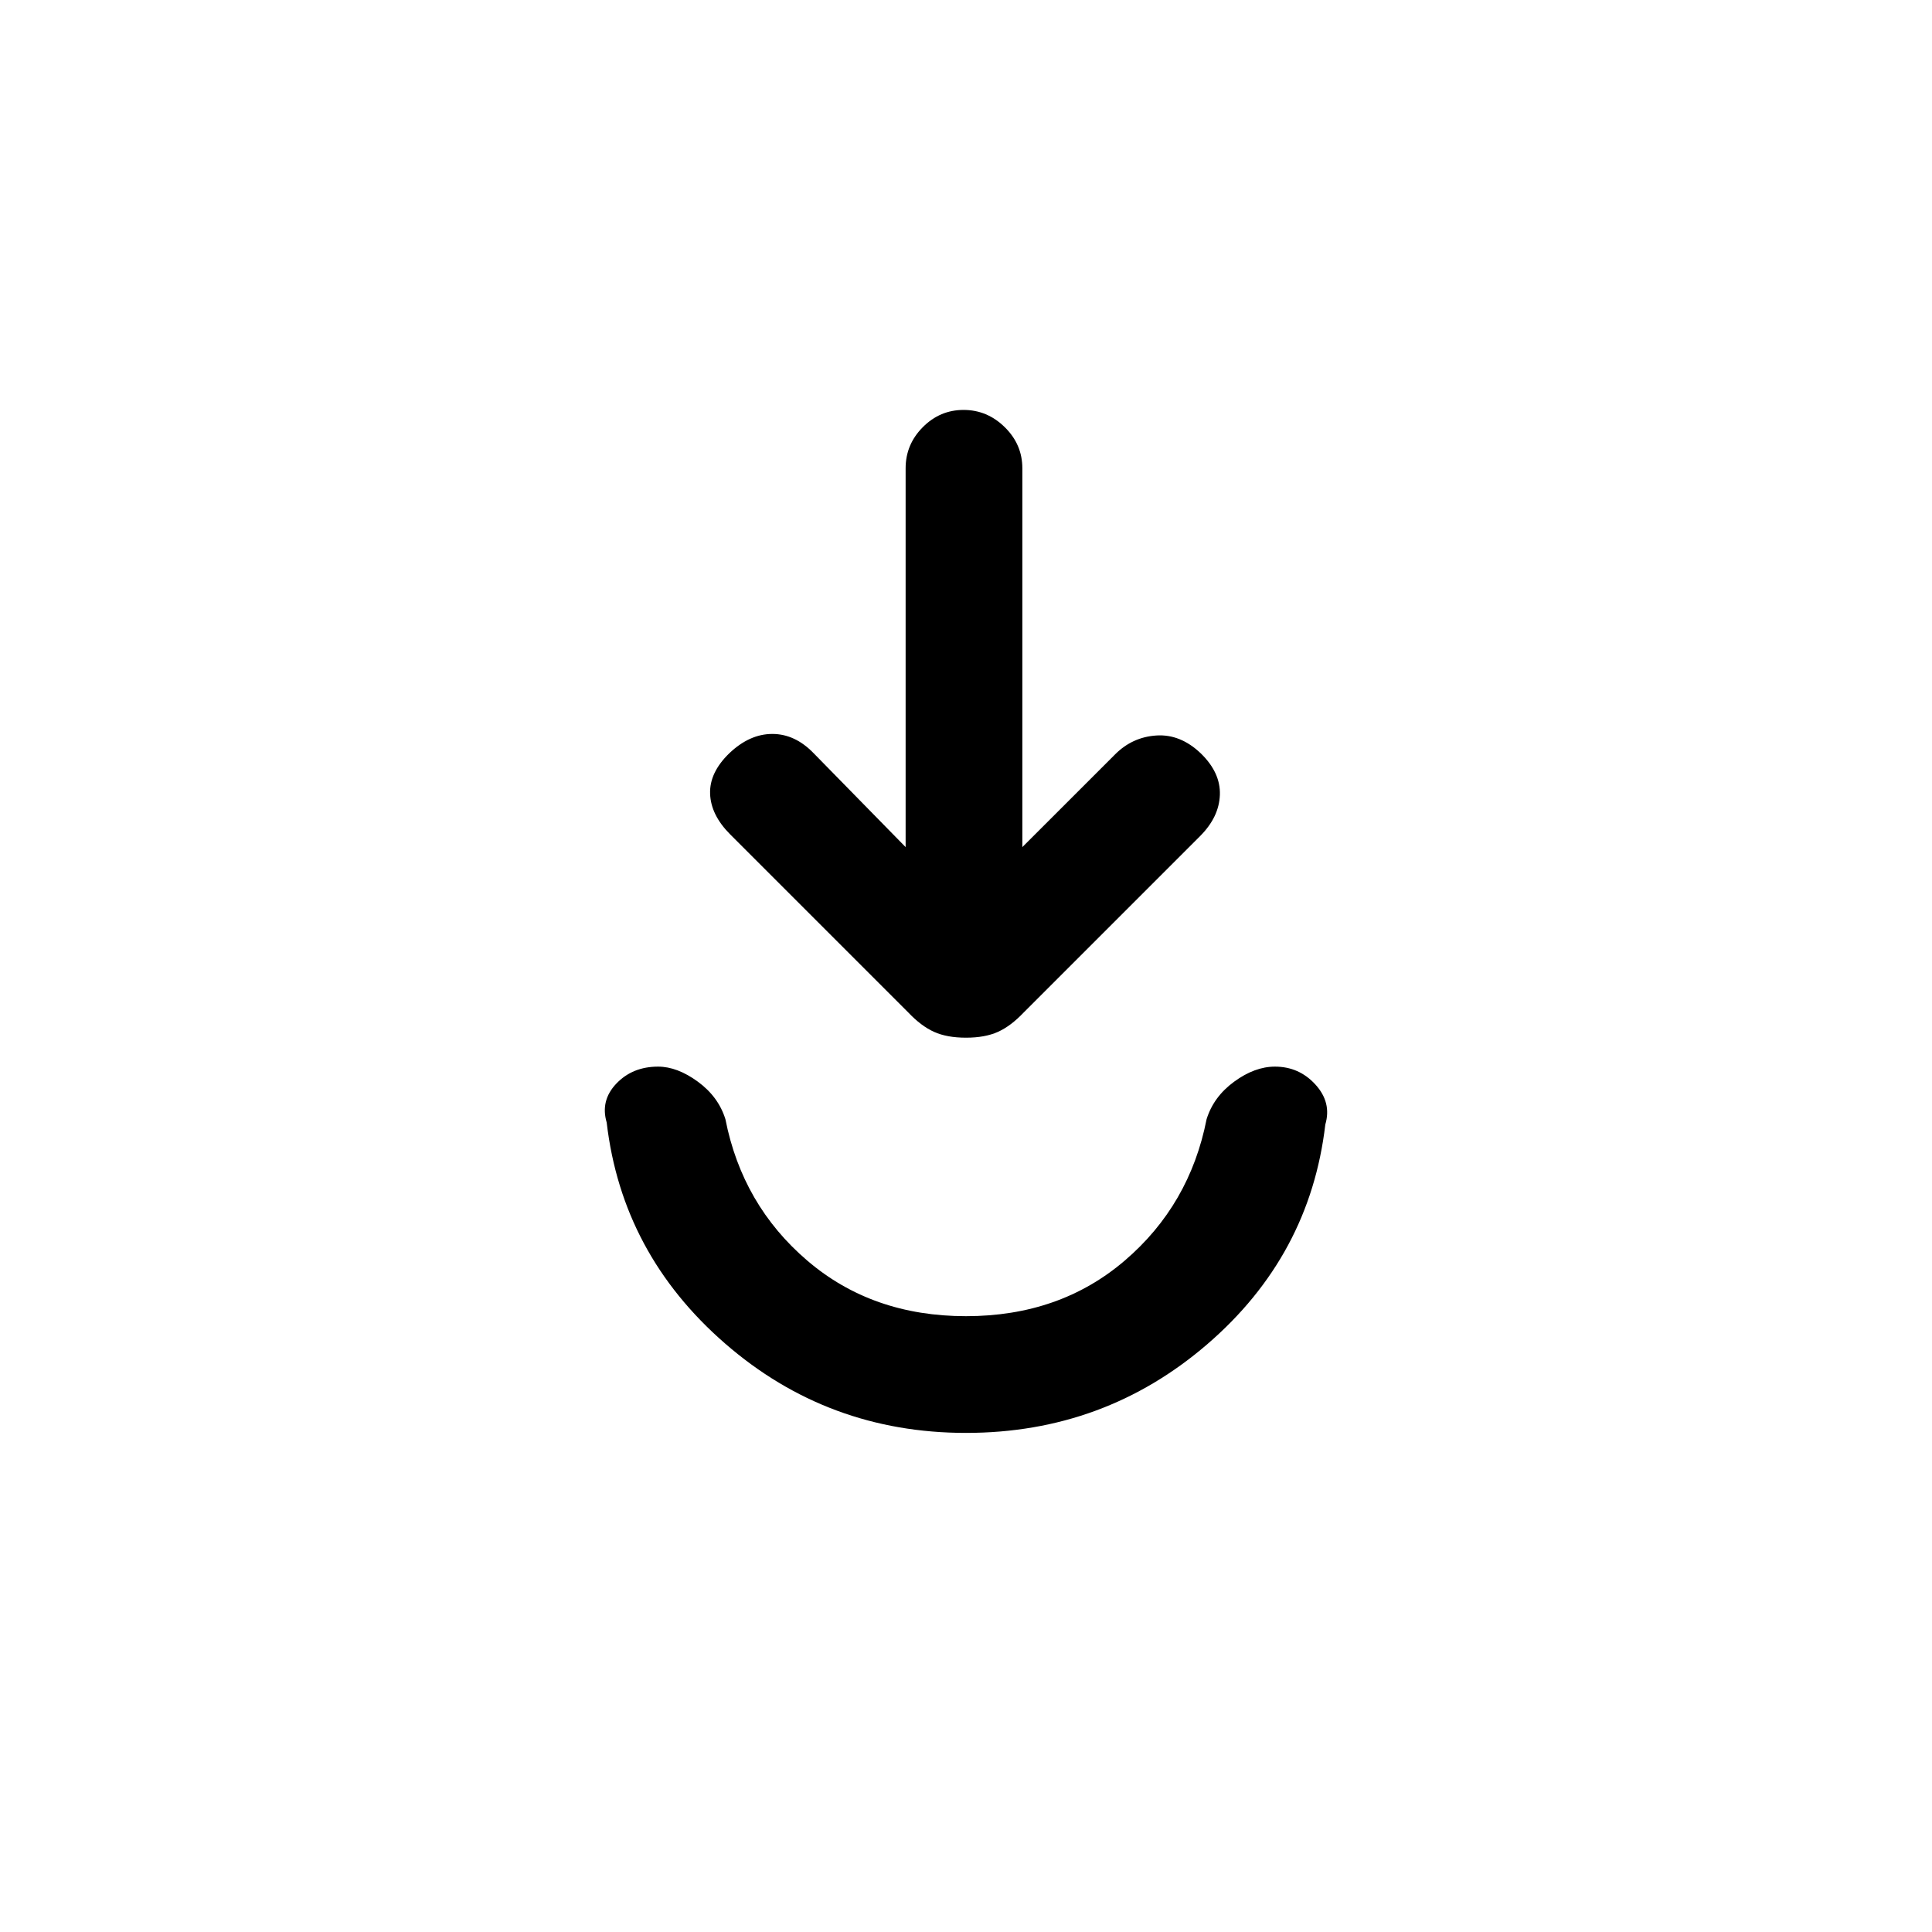 <svg xmlns="http://www.w3.org/2000/svg" height="20" viewBox="0 -960 960 960" width="20"><path d="M480-248q-68.69 0-119.81-44.5-51.11-44.5-58.73-109.73-3.23-10.91 4.8-19.34Q314.3-430 327-430q9.54 0 19.77 7.49t13.69 18.66q8.39 42.62 40.66 70.23Q433.38-306 480-306t78.88-27.62q32.27-27.61 40.66-70.23 3.46-11.17 13.69-18.66T633.5-430q12.04 0 20.15 8.93 8.12 8.93 4.89 19.84Q650.92-336 599.81-292 548.69-248 480-248Zm-30-291.08v-188.23q0-11.84 8.52-20.42 8.52-8.58 20.27-8.58t20.48 8.58q8.73 8.58 8.73 20.42v188.23l46.1-46.09q8.59-8.6 20.52-9.37 11.92-.77 22.01 8.85 9.91 9.61 9.52 20.65-.38 11.04-9.86 20.52l-87.67 87.67q-6.34 6.69-12.75 9.58-6.41 2.89-15.87 2.89-9.46 0-15.87-2.89-6.41-2.89-12.75-9.58l-88.53-88.53q-9.62-9.62-10-20.16-.39-10.54 9.52-20.15 10.09-9.62 21.39-9.62t20.56 9.6L450-539.08Z"/></svg>